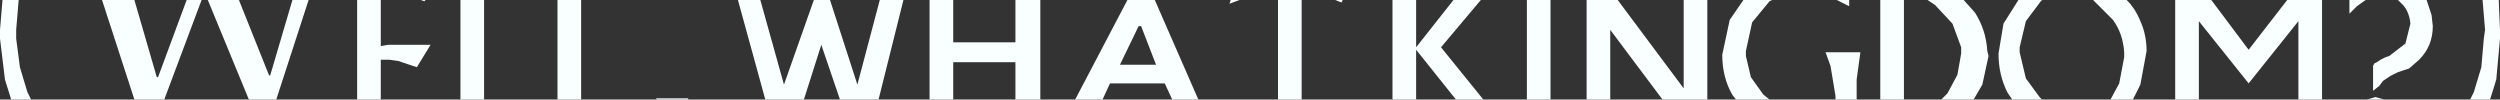 <?xml version="1.0" encoding="UTF-8" standalone="no"?>
<svg xmlns:xlink="http://www.w3.org/1999/xlink" height="4.0px" width="100.45px" xmlns="http://www.w3.org/2000/svg">
  <rect width="100%" height="100%" fill="#333333" stroke="none"/>
  <g transform="matrix(1.0, 0.0, 0.0, 1.0, 217.55, -152.2)">
    <path d="M-153.8 152.2 L-152.55 152.2 -149.9 155.75 -149.9 152.2 -148.95 152.2 -148.95 156.2 -150.75 156.2 -152.85 153.4 -152.85 156.2 -153.8 156.2 -153.8 152.2 M-156.2 152.2 L-155.25 152.2 -155.25 156.2 -156.2 156.2 -156.2 152.2 M-163.65 152.3 L-163.9 152.2 -163.6 152.2 -163.65 152.3 M-161.6 152.2 L-160.65 152.2 -160.65 154.1 -159.15 152.2 -158.05 152.2 -159.65 154.1 -157.95 156.2 -159.05 156.2 -160.65 154.2 -160.65 156.2 -161.6 156.2 -161.6 152.2 M-146.45 152.25 L-147.15 153.1 -147.4 154.25 -147.4 154.35 -147.4 154.45 -147.2 155.3 -146.7 156.0 -146.45 156.2 -147.8 156.2 -147.95 156.0 Q-148.35 155.3 -148.35 154.4 L-148.05 153.0 -147.5 152.2 -146.35 152.2 -146.45 152.25 M-182.25 156.2 L-183.8 156.2 -184.55 154.0 -185.25 156.2 -186.8 156.2 -187.9 152.2 -187.0 152.2 -186.05 155.6 -184.85 152.2 -184.2 152.2 -183.1 155.6 -182.2 152.2 -181.25 152.2 -182.25 156.2 M-180.2 152.2 L-179.25 152.2 -179.25 153.9 -176.75 153.9 -176.75 152.2 -175.75 152.2 -175.75 156.2 -176.75 156.2 -176.75 154.7 -179.25 154.7 -179.25 156.2 -180.2 156.2 -180.2 152.2 M-171.8 153.25 L-172.55 154.8 -171.1 154.8 -171.7 153.25 -171.8 153.25 M-199.05 152.2 L-198.1 152.2 -198.1 156.2 -199.05 156.2 -199.05 152.2 M-203.2 152.2 L-202.25 152.2 -202.25 154.05 -201.95 154.0 -201.65 154.0 -201.35 154.0 -201.05 154.0 -200.25 154.0 -200.8 154.9 -201.55 154.65 -201.9 154.6 -202.25 154.6 -202.25 156.2 -203.2 156.2 -203.2 152.2 M-200.65 152.2 L-200.45 152.2 -200.5 152.25 -200.65 152.2 M-168.1 152.2 L-167.75 152.2 -168.15 152.35 -168.1 152.2 M-166.2 152.2 L-165.25 152.2 -165.25 156.2 -166.2 156.2 -166.2 152.2 M-173.25 156.2 L-174.35 156.2 -172.25 152.2 -171.15 152.2 -169.4 156.2 -170.45 156.2 -170.75 155.55 -172.95 155.55 -173.25 156.2 M-195.15 152.2 L-194.2 152.2 -194.2 156.2 -195.15 156.2 -195.15 152.2 M-189.9 156.15 L-189.9 156.2 -191.15 156.2 -191.2 156.15 -189.9 156.15 M-216.9 153.4 L-216.9 153.75 -216.75 154.9 -216.45 155.9 -216.3 156.2 -217.1 156.2 -217.35 155.4 -217.55 153.75 -217.55 153.4 -217.45 152.2 -216.8 152.2 -216.9 153.4 M-205.8 152.2 L-205.15 152.2 -206.45 156.2 -207.55 156.2 -209.2 152.2 -207.95 152.2 -206.75 155.2 -206.7 155.25 -205.8 152.2 M-211.25 155.3 L-211.2 155.3 -210.05 152.2 -209.45 152.2 -210.95 156.2 -212.15 156.2 -213.45 152.2 -212.15 152.2 -211.25 155.3 M-119.85 152.8 L-119.8 153.25 Q-119.8 154.05 -120.35 154.6 L-120.75 154.95 -121.2 155.1 -121.5 155.25 -121.65 155.35 -121.8 155.45 -121.95 155.65 -122.2 155.85 -122.2 154.85 -122.15 154.75 -122.05 154.7 -121.9 154.6 -121.7 154.5 -121.55 154.45 -120.9 153.95 -120.7 153.15 Q-120.75 152.6 -121.1 152.3 L-121.2 152.2 -120.05 152.2 -119.85 152.8 M-117.8 152.2 L-117.15 152.2 -117.1 153.4 -117.1 153.75 -117.25 155.4 -117.5 156.2 -118.3 156.2 -118.15 155.9 -117.85 154.9 -117.75 153.75 -117.7 153.4 -117.8 152.2 M-121.75 156.2 L-122.45 156.2 -122.1 156.1 -121.75 156.2 M-123.15 152.2 L-122.5 152.2 -122.85 152.45 -123.15 152.75 -123.15 152.2 M-140.1 152.2 L-138.65 152.2 -138.2 152.7 Q-137.75 153.4 -137.7 154.25 L-137.65 154.45 -137.9 155.6 -138.25 156.2 -139.55 156.2 -139.3 155.95 -138.9 155.2 -138.75 154.35 -138.75 154.1 -139.1 153.15 -139.8 152.4 -140.1 152.2 M-143.75 152.2 L-143.25 152.2 -143.25 152.45 -143.45 152.35 -143.75 152.2 M-142.95 156.05 L-142.95 156.2 -143.8 156.2 -143.8 156.05 -144.0 154.85 -144.2 154.3 -142.8 154.3 -142.95 155.4 -142.95 156.05 M-141.05 156.2 L-142.0 156.2 -142.0 152.2 -141.05 152.2 -141.05 156.2 M-135.55 152.25 L-136.15 153.05 -136.4 154.1 -136.4 154.3 -136.15 155.35 -135.6 156.1 -135.5 156.2 -136.7 156.2 -136.9 155.9 Q-137.25 155.2 -137.25 154.35 L-137.05 153.15 -136.45 152.2 -135.5 152.2 -135.55 152.25 M-129.2 156.2 L-130.15 156.2 -130.15 152.2 -128.7 152.2 -127.2 154.2 -125.65 152.2 -124.25 152.2 -124.25 156.2 -125.2 156.2 -125.2 153.05 -127.2 155.55 -129.2 153.05 -129.2 156.2 M-133.45 152.2 L-132.1 152.2 Q-131.75 152.55 -131.55 153.05 -131.3 153.6 -131.3 154.25 L-131.55 155.6 -131.85 156.2 -132.75 156.2 -132.4 155.55 -132.2 154.5 -132.2 154.3 Q-132.25 153.55 -132.65 153.0 L-133.45 152.2" fill="#f9ffff" fill-rule="evenodd" stroke="none"/>
  </g>
</svg>
